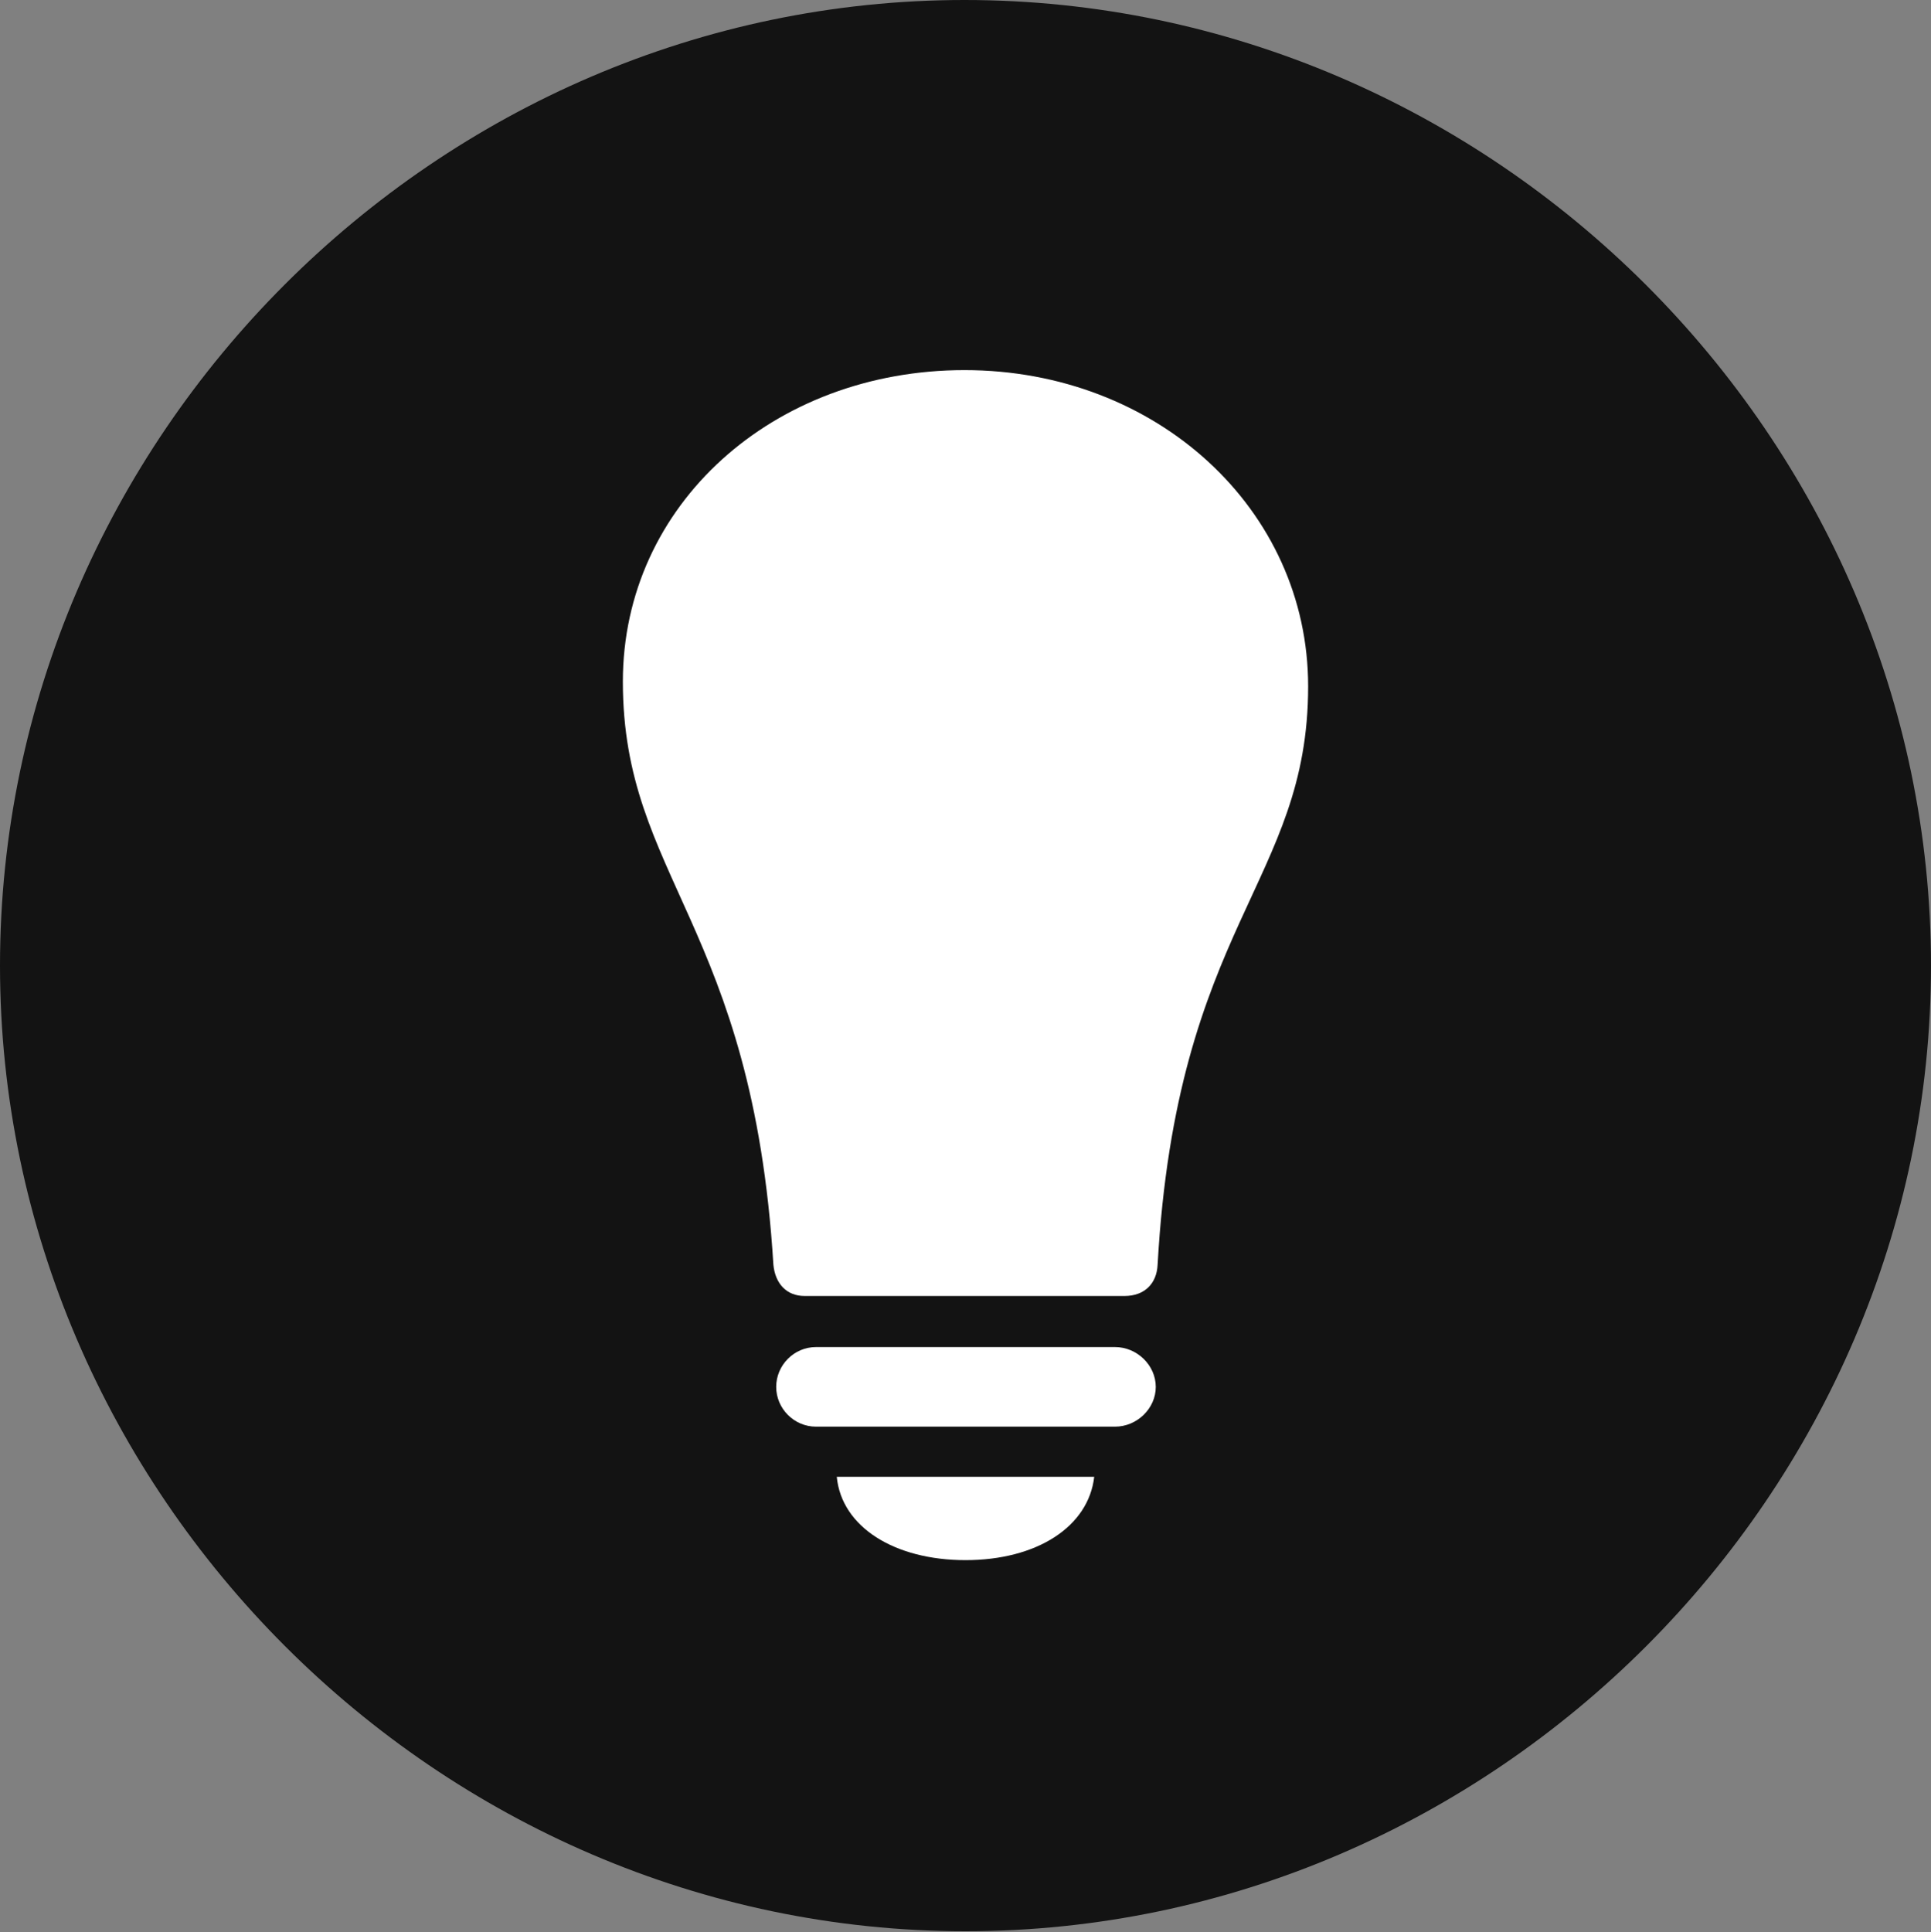 <?xml version="1.0" encoding="UTF-8"?>
<!--Generator: Apple Native CoreSVG 175.5-->
<!DOCTYPE svg
PUBLIC "-//W3C//DTD SVG 1.1//EN"
       "http://www.w3.org/Graphics/SVG/1.1/DTD/svg11.dtd">
<svg version="1.1" xmlns="http://www.w3.org/2000/svg" xmlns:xlink="http://www.w3.org/1999/xlink" width="19.922" height="19.932">
 <rect width="100%" height="100%" fill="#808080" stroke="none"/>
 <g>
  <rect height="19.932" opacity="0" width="19.922" x="0" y="0"/>
  <path d="M9.961 19.922C15.41 19.922 19.922 15.4 19.922 9.961C19.922 4.512 15.4 0 9.951 0C4.512 0 0 4.512 0 9.961C0 15.4 4.521 19.922 9.961 19.922Z" fill="#000000" fill-opacity="0.85"/>
  <path d="M6.426 7.031C6.426 5.205 7.979 3.818 9.951 3.818C11.934 3.818 13.496 5.254 13.496 7.08C13.496 9.102 12.139 9.541 11.943 13.047C11.934 13.242 11.807 13.369 11.602 13.369L8.301 13.369C8.115 13.369 7.998 13.242 7.979 13.047C7.764 9.541 6.426 9.053 6.426 7.031ZM8.418 14.717C8.193 14.717 8.008 14.531 8.008 14.307C8.008 14.082 8.193 13.896 8.418 13.896L11.504 13.896C11.729 13.896 11.924 14.082 11.924 14.307C11.924 14.531 11.729 14.717 11.504 14.717ZM9.961 16.094C9.229 16.094 8.682 15.752 8.633 15.234L11.289 15.234C11.23 15.752 10.693 16.094 9.961 16.094Z" fill="#ffffff"/>
 </g>
</svg>

